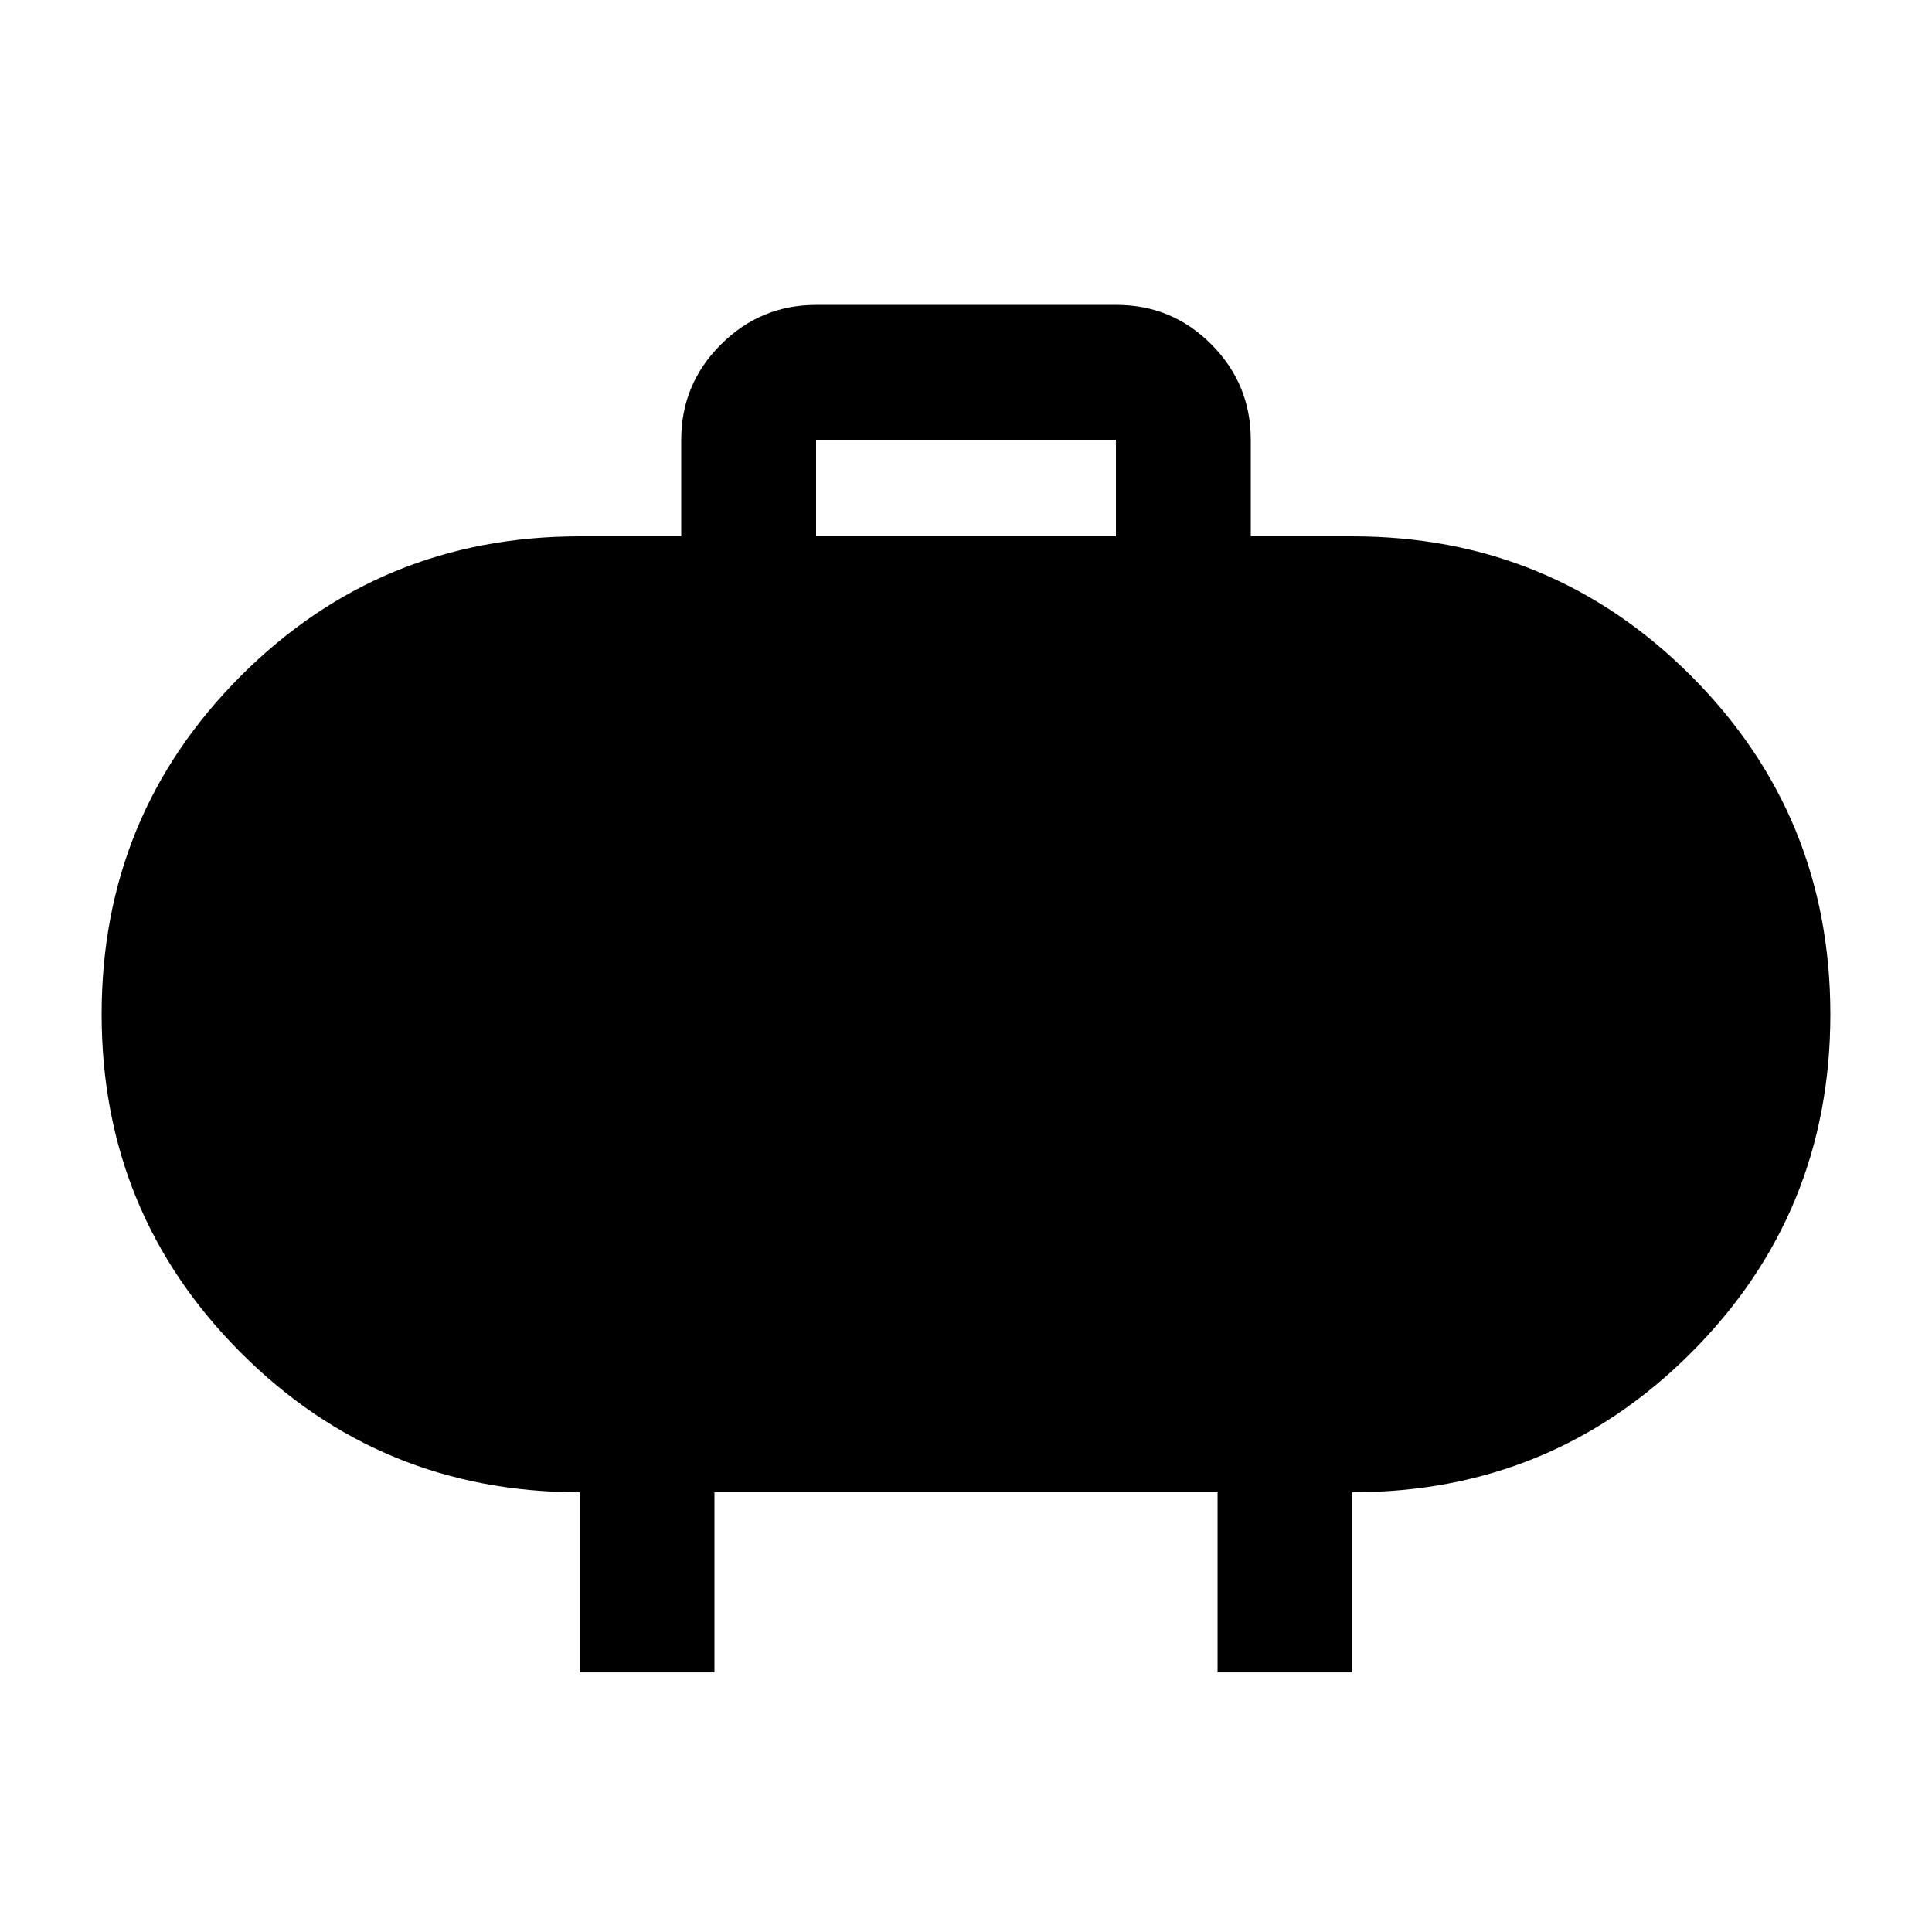 <svg xmlns="http://www.w3.org/2000/svg" height="20" viewBox="0 -960 960 960" width="20"><path d="M405.5-693.5h149v-48h-149v48ZM288-129v-89.5q-99 0-168.25-69.28T50.5-456.03q0-98.97 69.27-168.22T288-693.5h50.5v-48q0-27.64 19.71-47.32 19.7-19.68 47.38-19.68h149.17q27.68 0 47.21 19.68t19.53 47.32v48H672q98.96 0 168.23 69.28t69.27 168.25q0 98.97-69.27 168.22T672-218.5v89.5h-67v-89.5H355v89.5h-67Z"/></svg>